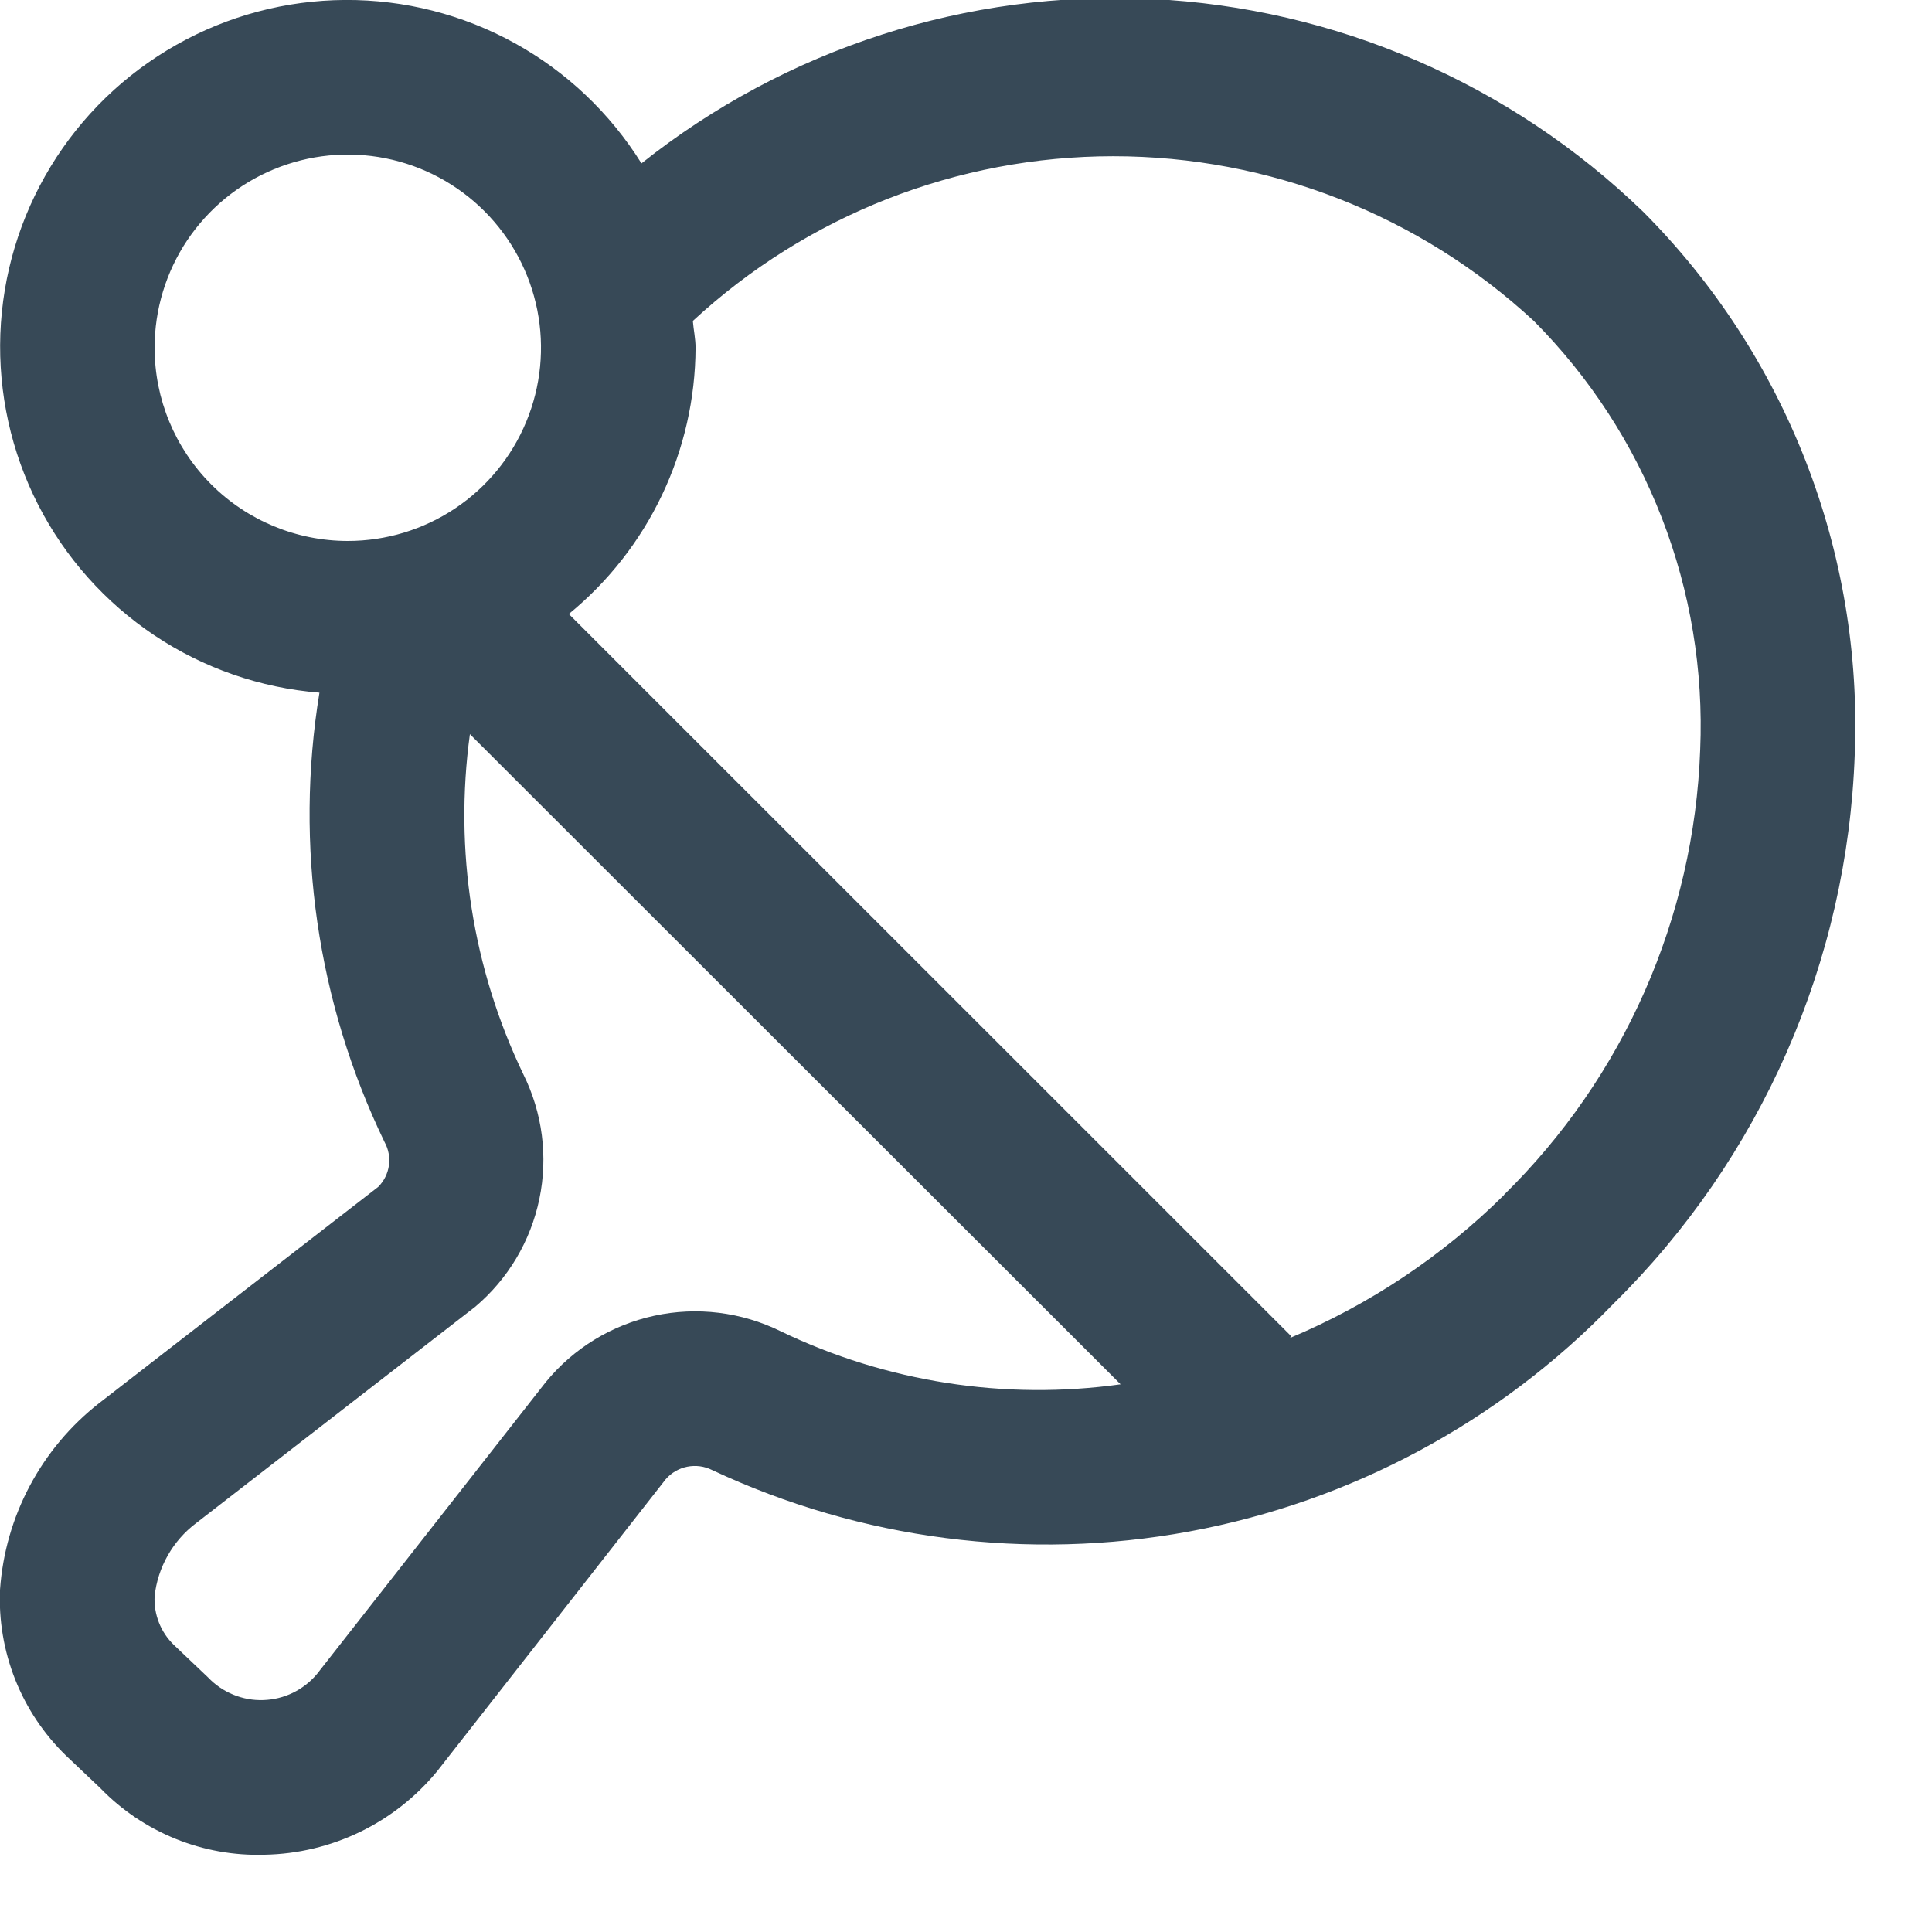 <svg width="50" height="50" viewBox="0 0 50 50" fill="none" xmlns="http://www.w3.org/2000/svg" xmlns:xlink="http://www.w3.org/1999/xlink">
<path d="M42.523,5.478C39.09,2.159 34.567,0.202 29.797,-0.028C25.028,-0.258 20.337,1.255 16.601,4.228C15.79,2.927 14.66,1.855 13.318,1.115C11.975,0.375 10.466,-0.01 8.933,-0.001C7.4,0.007 5.895,0.407 4.561,1.162C3.227,1.917 2.108,3 1.311,4.31C0.515,5.619 0.066,7.111 0.009,8.643C-0.047,10.175 0.289,11.696 0.986,13.061C1.683,14.426 2.719,15.589 3.993,16.441C5.267,17.293 6.739,17.804 8.267,17.926C7.621,21.884 8.209,25.946 9.953,29.558C10.055,29.742 10.094,29.954 10.065,30.163C10.035,30.371 9.939,30.565 9.791,30.714L2.565,36.314C1.824,36.893 1.214,37.621 0.772,38.451C0.33,39.281 0.068,40.194 0.001,41.132C-0.035,41.929 0.099,42.724 0.393,43.466C0.687,44.207 1.135,44.878 1.707,45.434L2.597,46.278C3.146,46.845 3.809,47.291 4.541,47.588C5.273,47.885 6.059,48.025 6.849,48C7.705,47.984 8.547,47.783 9.318,47.41C10.089,47.037 10.769,46.501 11.313,45.84L17.229,38.282C17.374,38.115 17.571,38.001 17.788,37.958C18.005,37.915 18.231,37.945 18.429,38.044C22.278,39.849 26.595,40.405 30.776,39.635C34.957,38.865 38.793,36.807 41.747,33.75C45.576,29.98 47.814,24.886 48.001,19.516C48.104,16.925 47.67,14.341 46.728,11.925C45.785,9.509 44.354,7.314 42.523,5.478L42.523,5.478ZM4.001,9C4.001,8.011 4.294,7.044 4.843,6.222C5.393,5.4 6.174,4.759 7.087,4.381C8.001,4.002 9.006,3.903 9.976,4.096C10.946,4.289 11.837,4.765 12.536,5.464C13.236,6.164 13.712,7.055 13.905,8.024C14.098,8.994 13.999,10 13.62,10.913C13.242,11.827 12.601,12.608 11.779,13.157C10.956,13.707 9.99,14 9.001,14C7.675,14 6.403,13.473 5.465,12.535C4.528,11.598 4.001,10.326 4.001,9L4.001,9ZM20.201,34.452C19.189,33.954 18.038,33.812 16.935,34.051C15.832,34.289 14.842,34.894 14.127,35.766L8.201,43.326C8.03,43.529 7.818,43.694 7.579,43.81C7.34,43.926 7.079,43.99 6.813,43.998C6.548,44.007 6.284,43.959 6.038,43.858C5.792,43.758 5.57,43.606 5.387,43.414L4.499,42.57C4.331,42.408 4.199,42.211 4.114,41.994C4.028,41.776 3.989,41.543 4.001,41.31C4.041,40.939 4.157,40.58 4.341,40.256C4.525,39.931 4.773,39.647 5.071,39.422L12.295,33.822C13.147,33.103 13.733,32.118 13.959,31.027C14.186,29.935 14.039,28.799 13.543,27.8C12.229,25.066 11.749,22.005 12.161,19L29.001,35.826C25.996,36.246 22.934,35.768 20.201,34.452L20.201,34.452ZM38.929,30.922C37.334,32.503 35.449,33.762 33.377,34.63L33.421,34.586L14.721,15.89C15.742,15.054 16.565,14.003 17.132,12.812C17.699,11.621 17.996,10.319 18.001,9C18.001,8.762 17.949,8.538 17.931,8.306C20.892,5.565 24.778,4.043 28.813,4.043C32.848,4.043 36.734,5.565 39.695,8.306C41.139,9.758 42.267,11.493 43.008,13.403C43.749,15.312 44.087,17.354 44.001,19.4C43.845,23.749 42.028,27.873 38.923,30.922L38.929,30.922Z" fill="#374957"/>
</svg>
